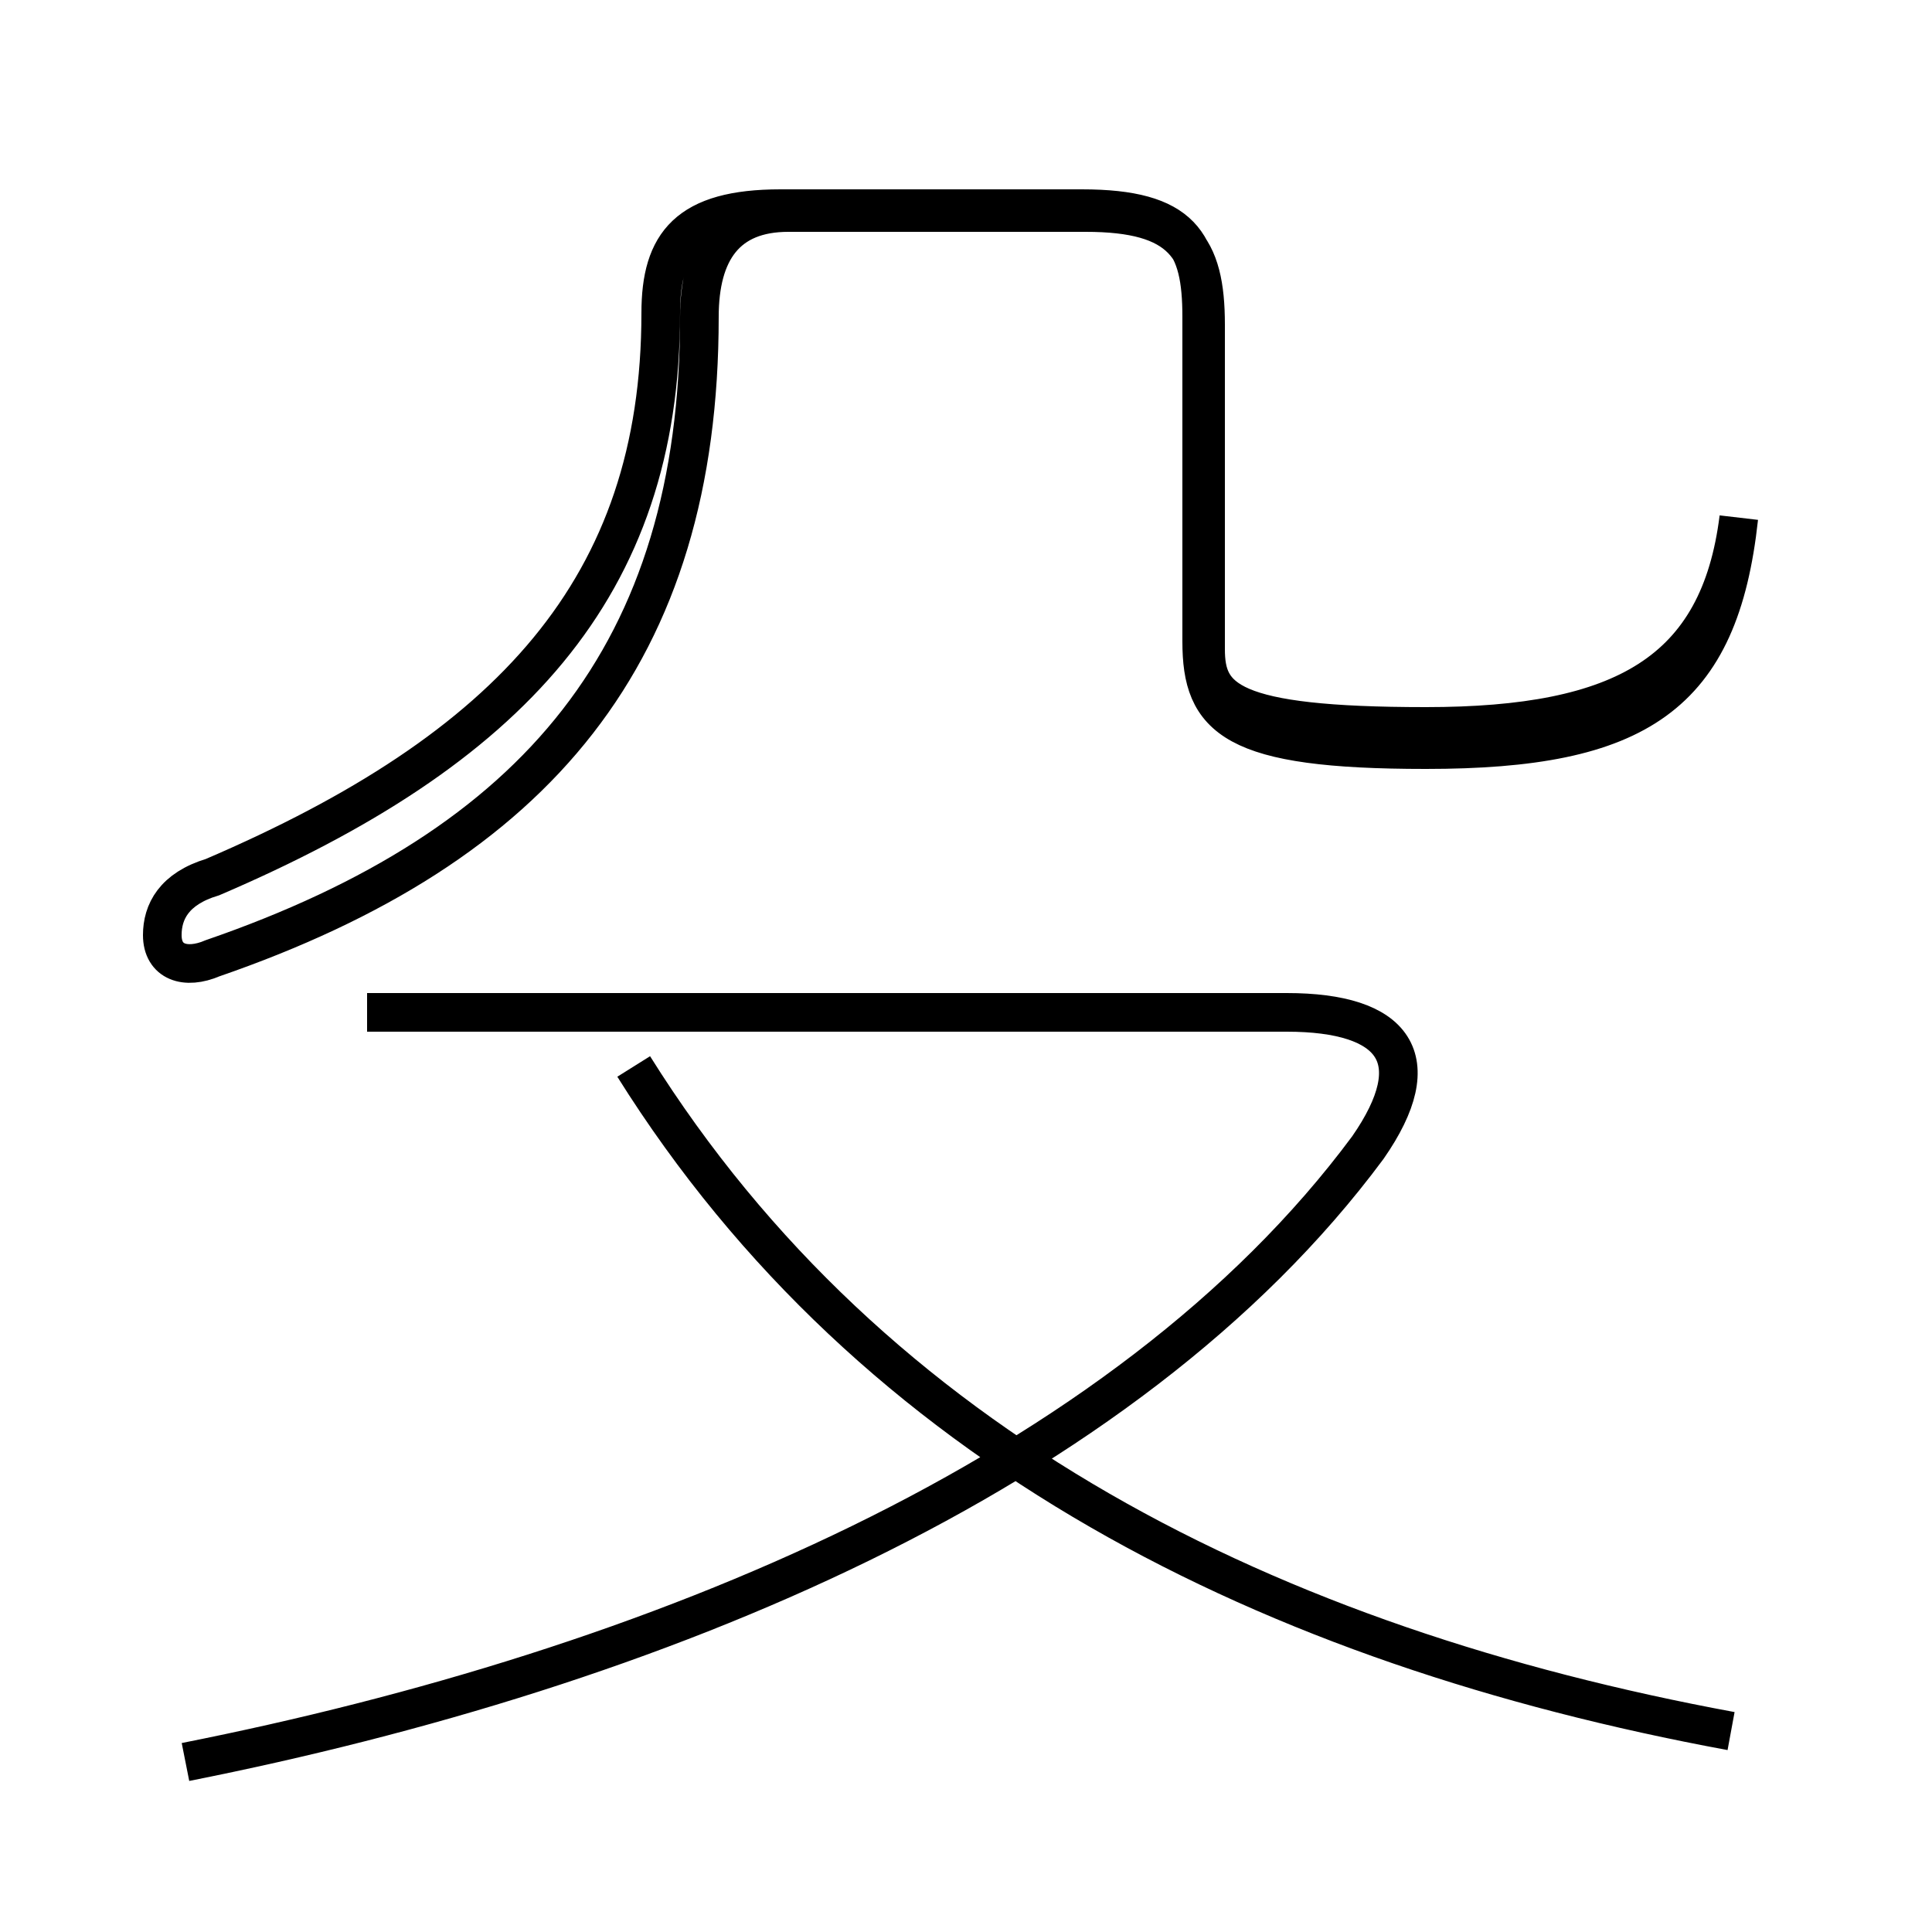 <?xml version='1.0' encoding='utf8'?>
<svg viewBox="0.0 -6.0 50.0 50.0" version="1.1" xmlns="http://www.w3.org/2000/svg">
<rect x="0.0" y="-6.0" width="50.0" height="50.0" fill="#808080" stroke="none"/>
<rect x="-1000" y="-1000" width="2000" height="2000" stroke="white" fill="white"/>
<g style="fill:white;stroke:#000000;  stroke-width:1">
<path d="M 45.0 -30.6 C 44.5 -26.0 42.4 -24.6 36.9 -24.6 C 31.9 -24.6 31.1 -25.4 31.1 -27.4 L 31.1 -35.8 C 31.1 -37.7 30.6 -38.6 28.0 -38.6 L 20.2 -38.6 C 17.8 -38.6 17.1 -37.7 17.1 -35.9 C 17.1 -28.8 13.2 -24.6 5.5 -21.3 C 4.5 -21.0 4.2 -20.4 4.2 -19.8 C 4.2 -19.1 4.8 -18.9 5.5 -19.2 C 13.9 -22.1 18.1 -27.1 18.1 -35.8 C 18.1 -37.5 18.8 -38.5 20.4 -38.5 L 28.1 -38.5 C 30.6 -38.5 31.2 -37.6 31.2 -35.6 L 31.2 -27.2 C 31.2 -25.9 31.8 -25.2 36.9 -25.2 C 42.0 -25.2 44.5 -26.6 45.0 -30.6 Z M 4.8 1.6 C 16.9 -0.8 29.1 -5.8 35.4 -14.3 C 37.0 -16.6 36.1 -17.8 33.3 -17.8 L 9.5 -17.8 M 44.8 0.8 C 32.9 -1.4 22.6 -6.5 16.4 -16.4" transform="translate(0.0, 38.0)" />
</g>
</svg>